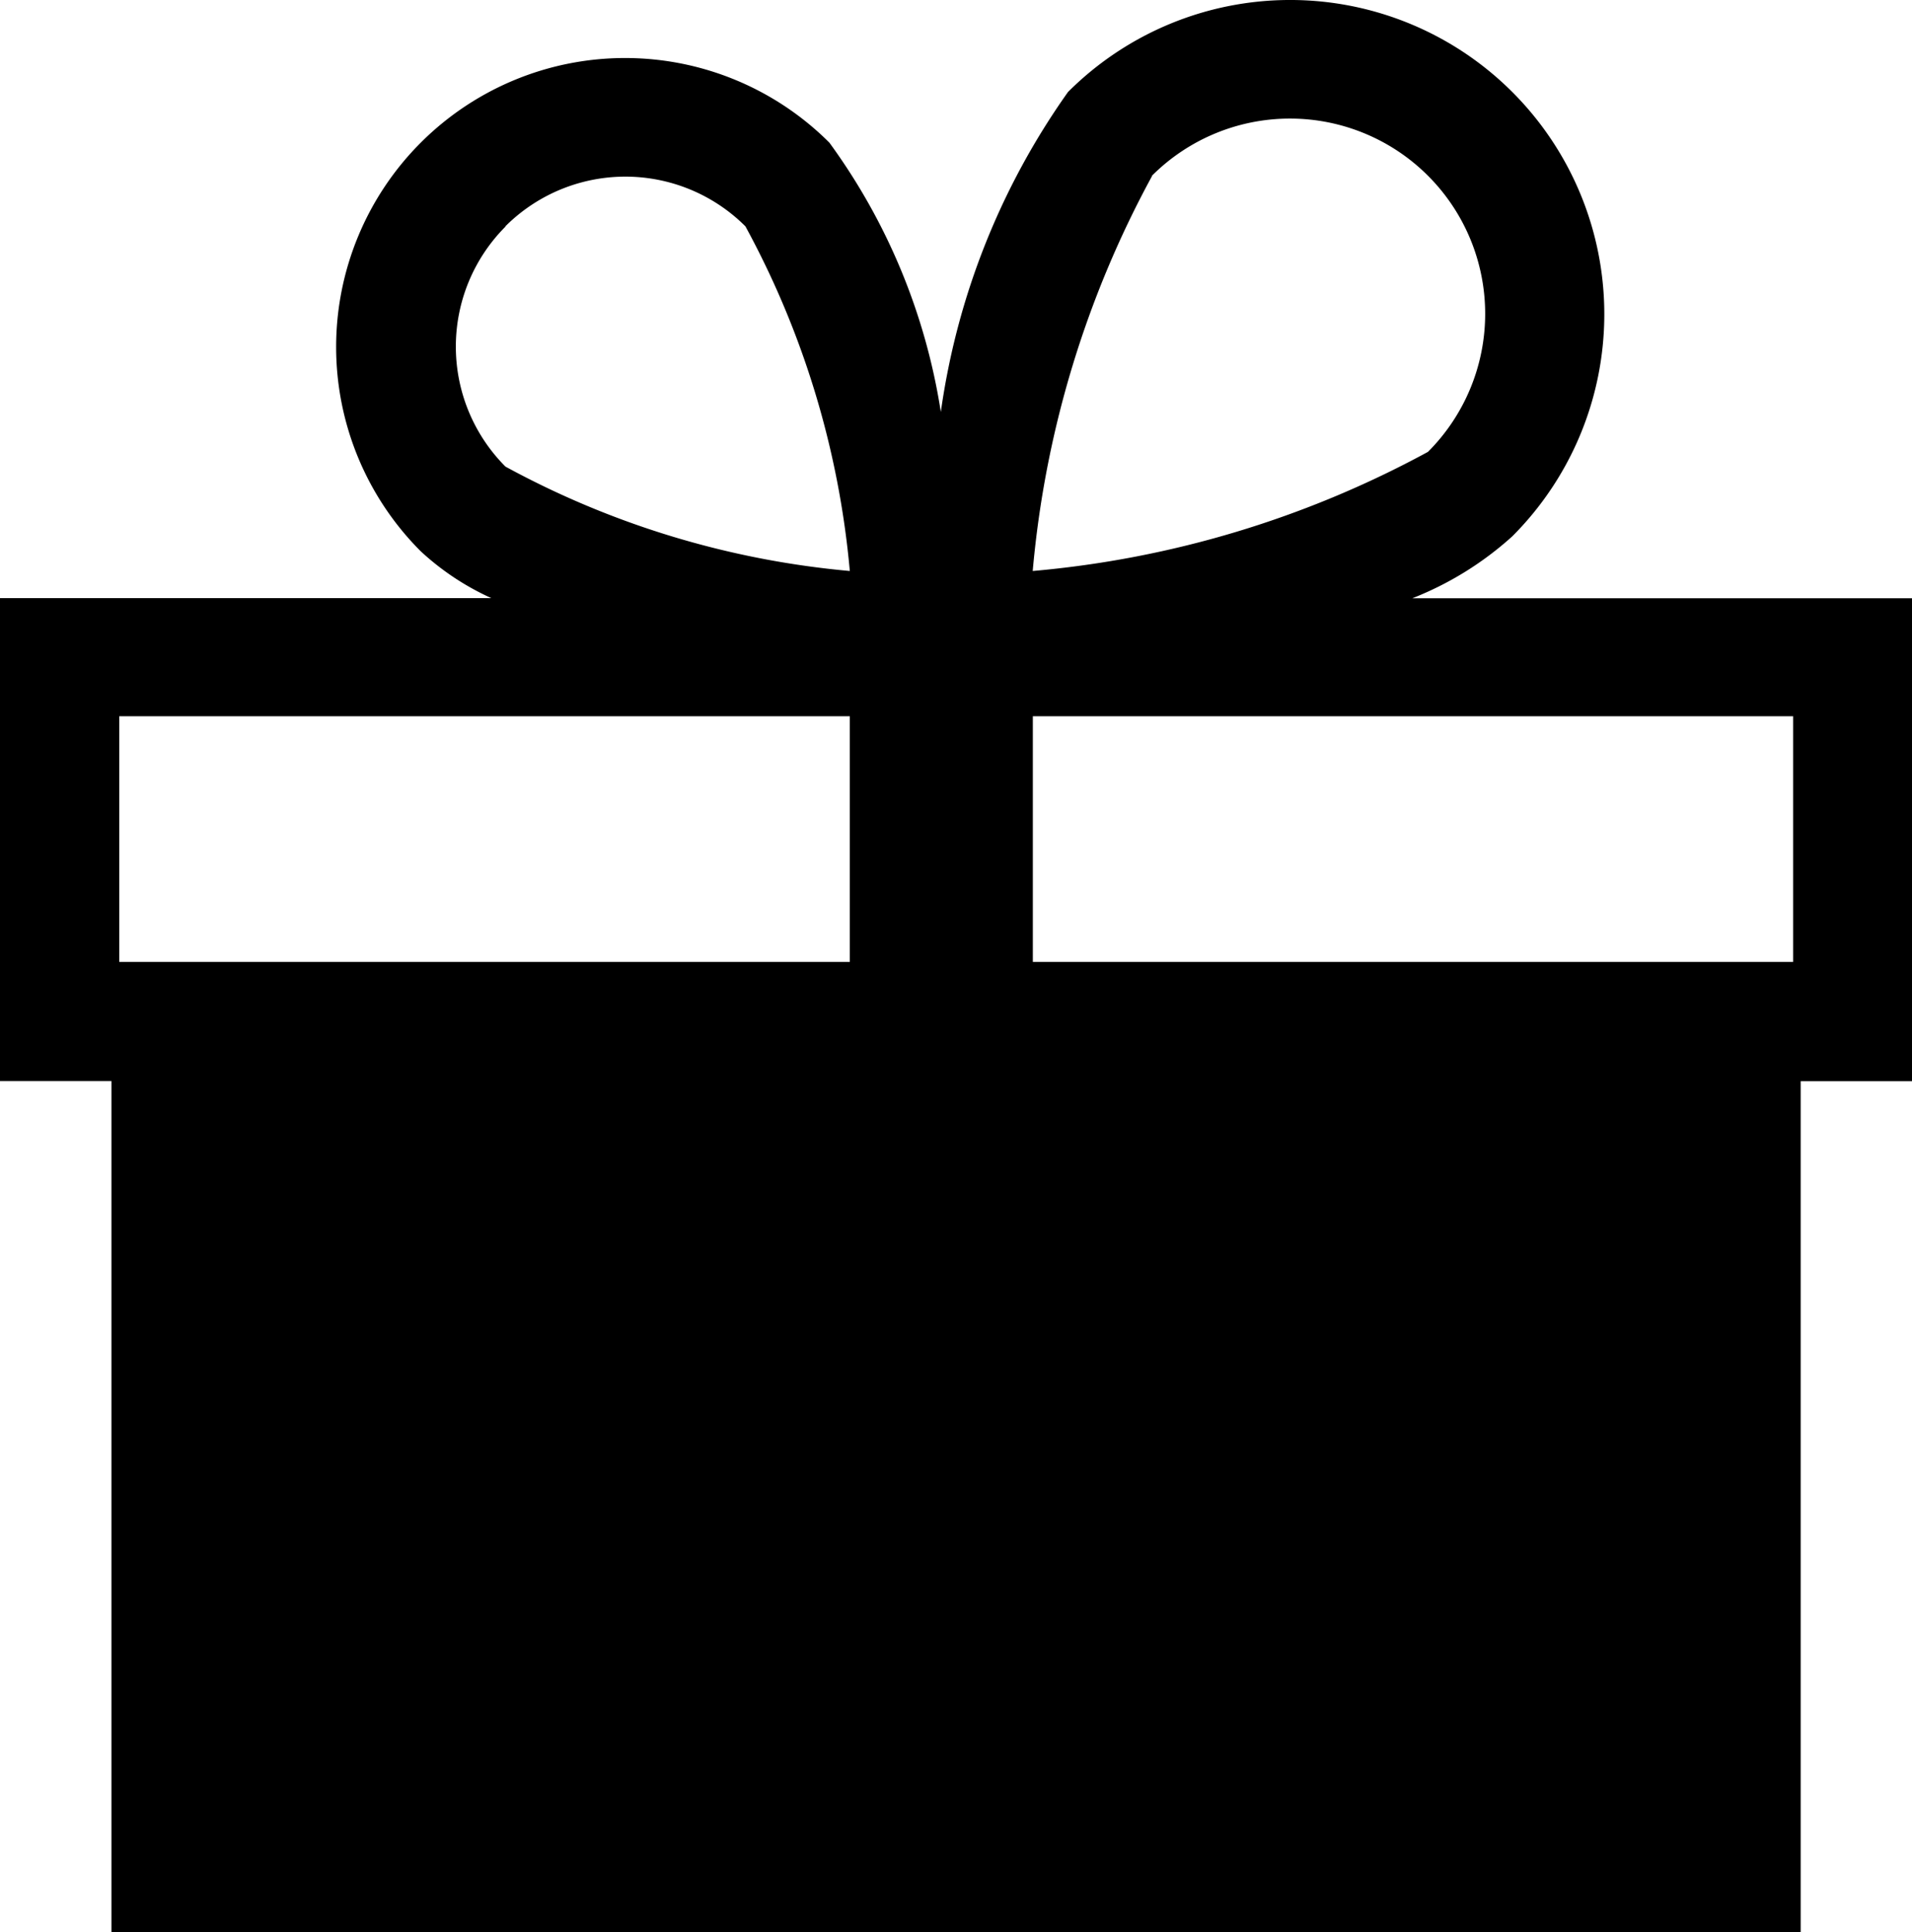 <svg xmlns="http://www.w3.org/2000/svg" viewBox="0 0 15.441 15.602"><path d="M41.036,28.618H54.679V21.747h.9v-3.9H51.543a2.639,2.639,0,0,0,.807-.5,2.537,2.537,0,0,0-3.588-3.588,5.866,5.866,0,0,0-1.027,2.584,4.985,4.985,0,0,0-.9-2.175h0a2.331,2.331,0,1,0-3.3,3.3,2.126,2.126,0,0,0,.57.378H40.137v3.9h.9v6.871ZM54.618,18.8v1.984H48.478V18.8Zm-5.178-4.365a1.576,1.576,0,0,1,2.229,2.23,8.175,8.175,0,0,1-3.192.962A8.176,8.176,0,0,1,49.441,14.437Zm-5.222.409a1.371,1.371,0,0,1,1.939,0A7.157,7.157,0,0,1,47,17.627a7.145,7.145,0,0,1-2.781-.843A1.372,1.372,0,0,1,44.219,14.846ZM41.1,18.8H47v1.984H41.1Z" transform="translate(-40.137 -13.016)"/></svg>